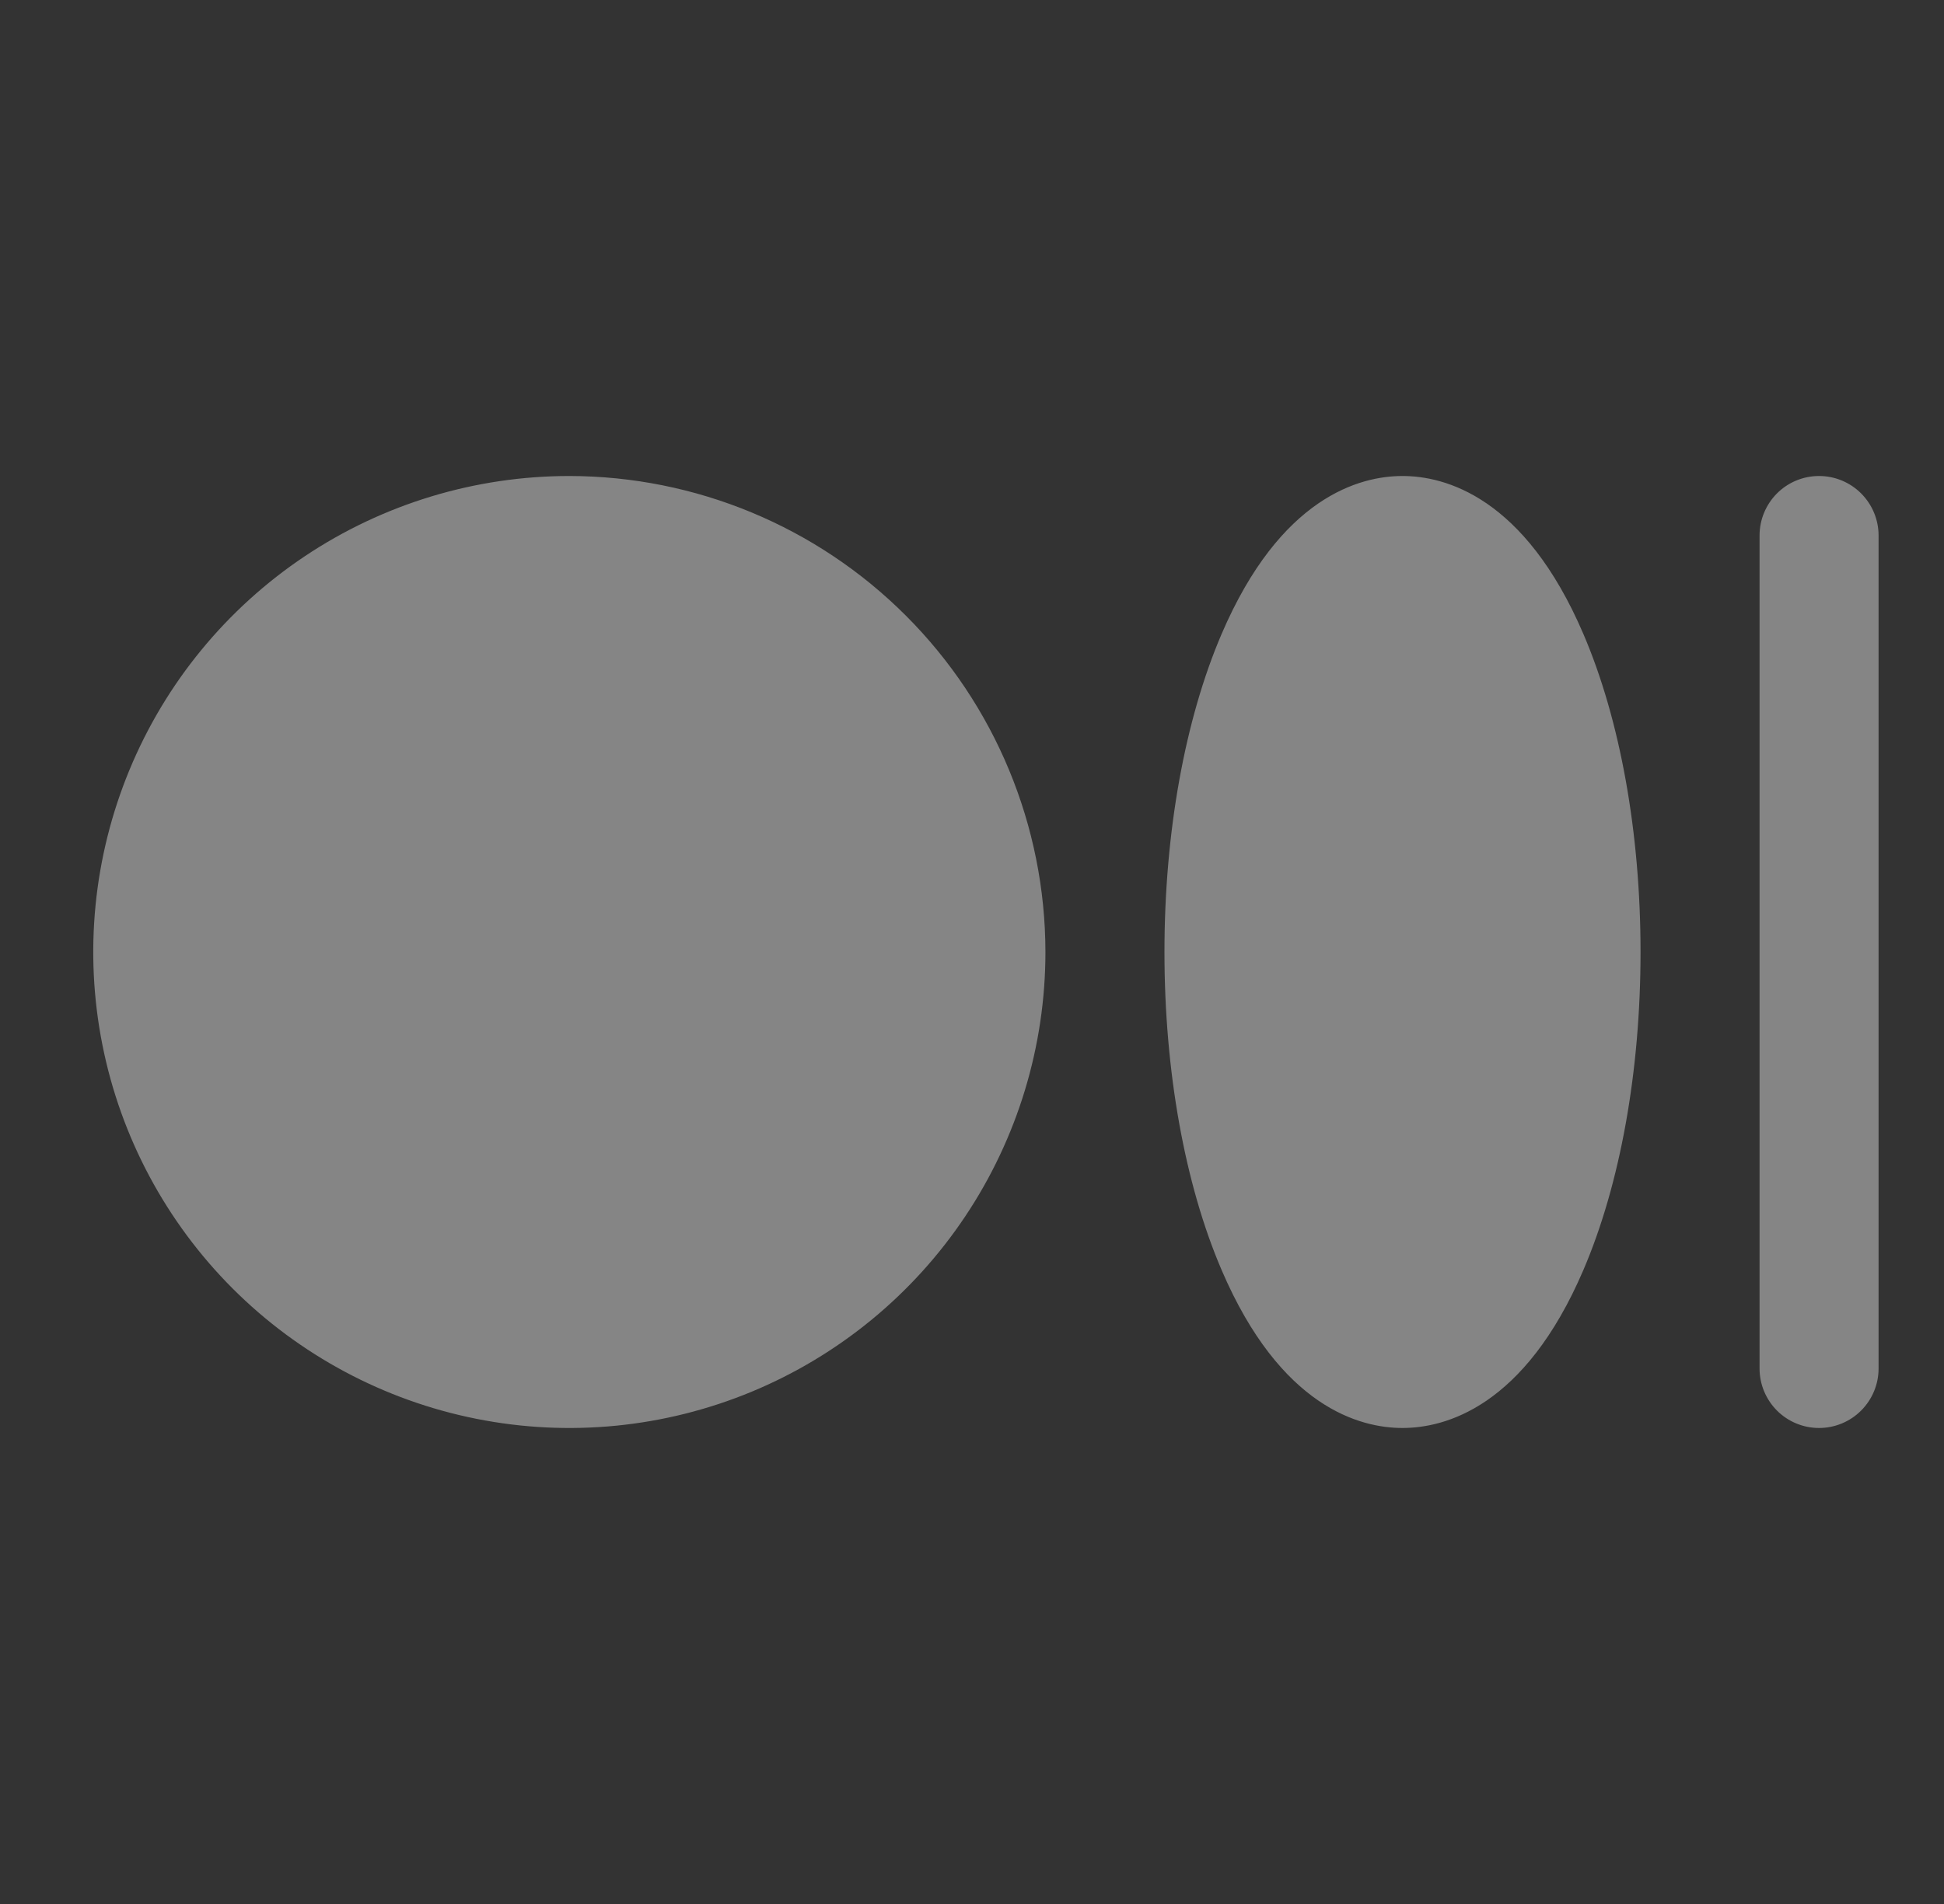 <svg width="49" height="48" viewBox="0 0 49 48" fill="none" xmlns="http://www.w3.org/2000/svg">
<rect x="0" y="0" width="49" height="48" fill="#333333" stroke="none"/>
<g clip-path="url(#clip0_1783_7599)">
<path d="M26.351 24C26.351 26.373 25.647 28.694 24.328 30.667C23.01 32.64 21.136 34.178 18.943 35.087C16.75 35.995 14.337 36.233 12.009 35.769C9.682 35.306 7.544 34.163 5.865 32.485C4.187 30.807 3.044 28.669 2.581 26.341C2.118 24.013 2.356 21.601 3.264 19.408C4.172 17.215 5.71 15.341 7.684 14.022C9.657 12.704 11.977 12 14.351 12C17.532 12.004 20.582 13.269 22.832 15.519C25.082 17.768 26.347 20.819 26.351 24ZM35.351 12C34.286 12 32.276 12.518 30.791 15.984C29.863 18.15 29.351 21 29.351 24C29.351 27 29.863 29.85 30.791 32.016C32.276 35.483 34.286 36 35.351 36C36.416 36 38.426 35.483 39.911 32.016C40.839 29.85 41.351 27 41.351 24C41.351 21 40.839 18.15 39.911 15.984C38.426 12.518 36.416 12 35.351 12ZM45.851 12C45.453 12 45.071 12.158 44.79 12.439C44.509 12.721 44.351 13.102 44.351 13.5V34.5C44.351 34.898 44.509 35.279 44.79 35.561C45.071 35.842 45.453 36 45.851 36C46.248 36 46.63 35.842 46.911 35.561C47.193 35.279 47.351 34.898 47.351 34.5V13.5C47.351 13.102 47.193 12.721 46.911 12.439C46.63 12.158 46.248 12 45.851 12Z" fill="white" fill-opacity="0.4"/>
</g>
<defs>
<clipPath id="clip0_1783_7599">
<rect width="48" height="48" fill="white" transform="translate(0.851)"/>
</clipPath>
</defs>
</svg>

